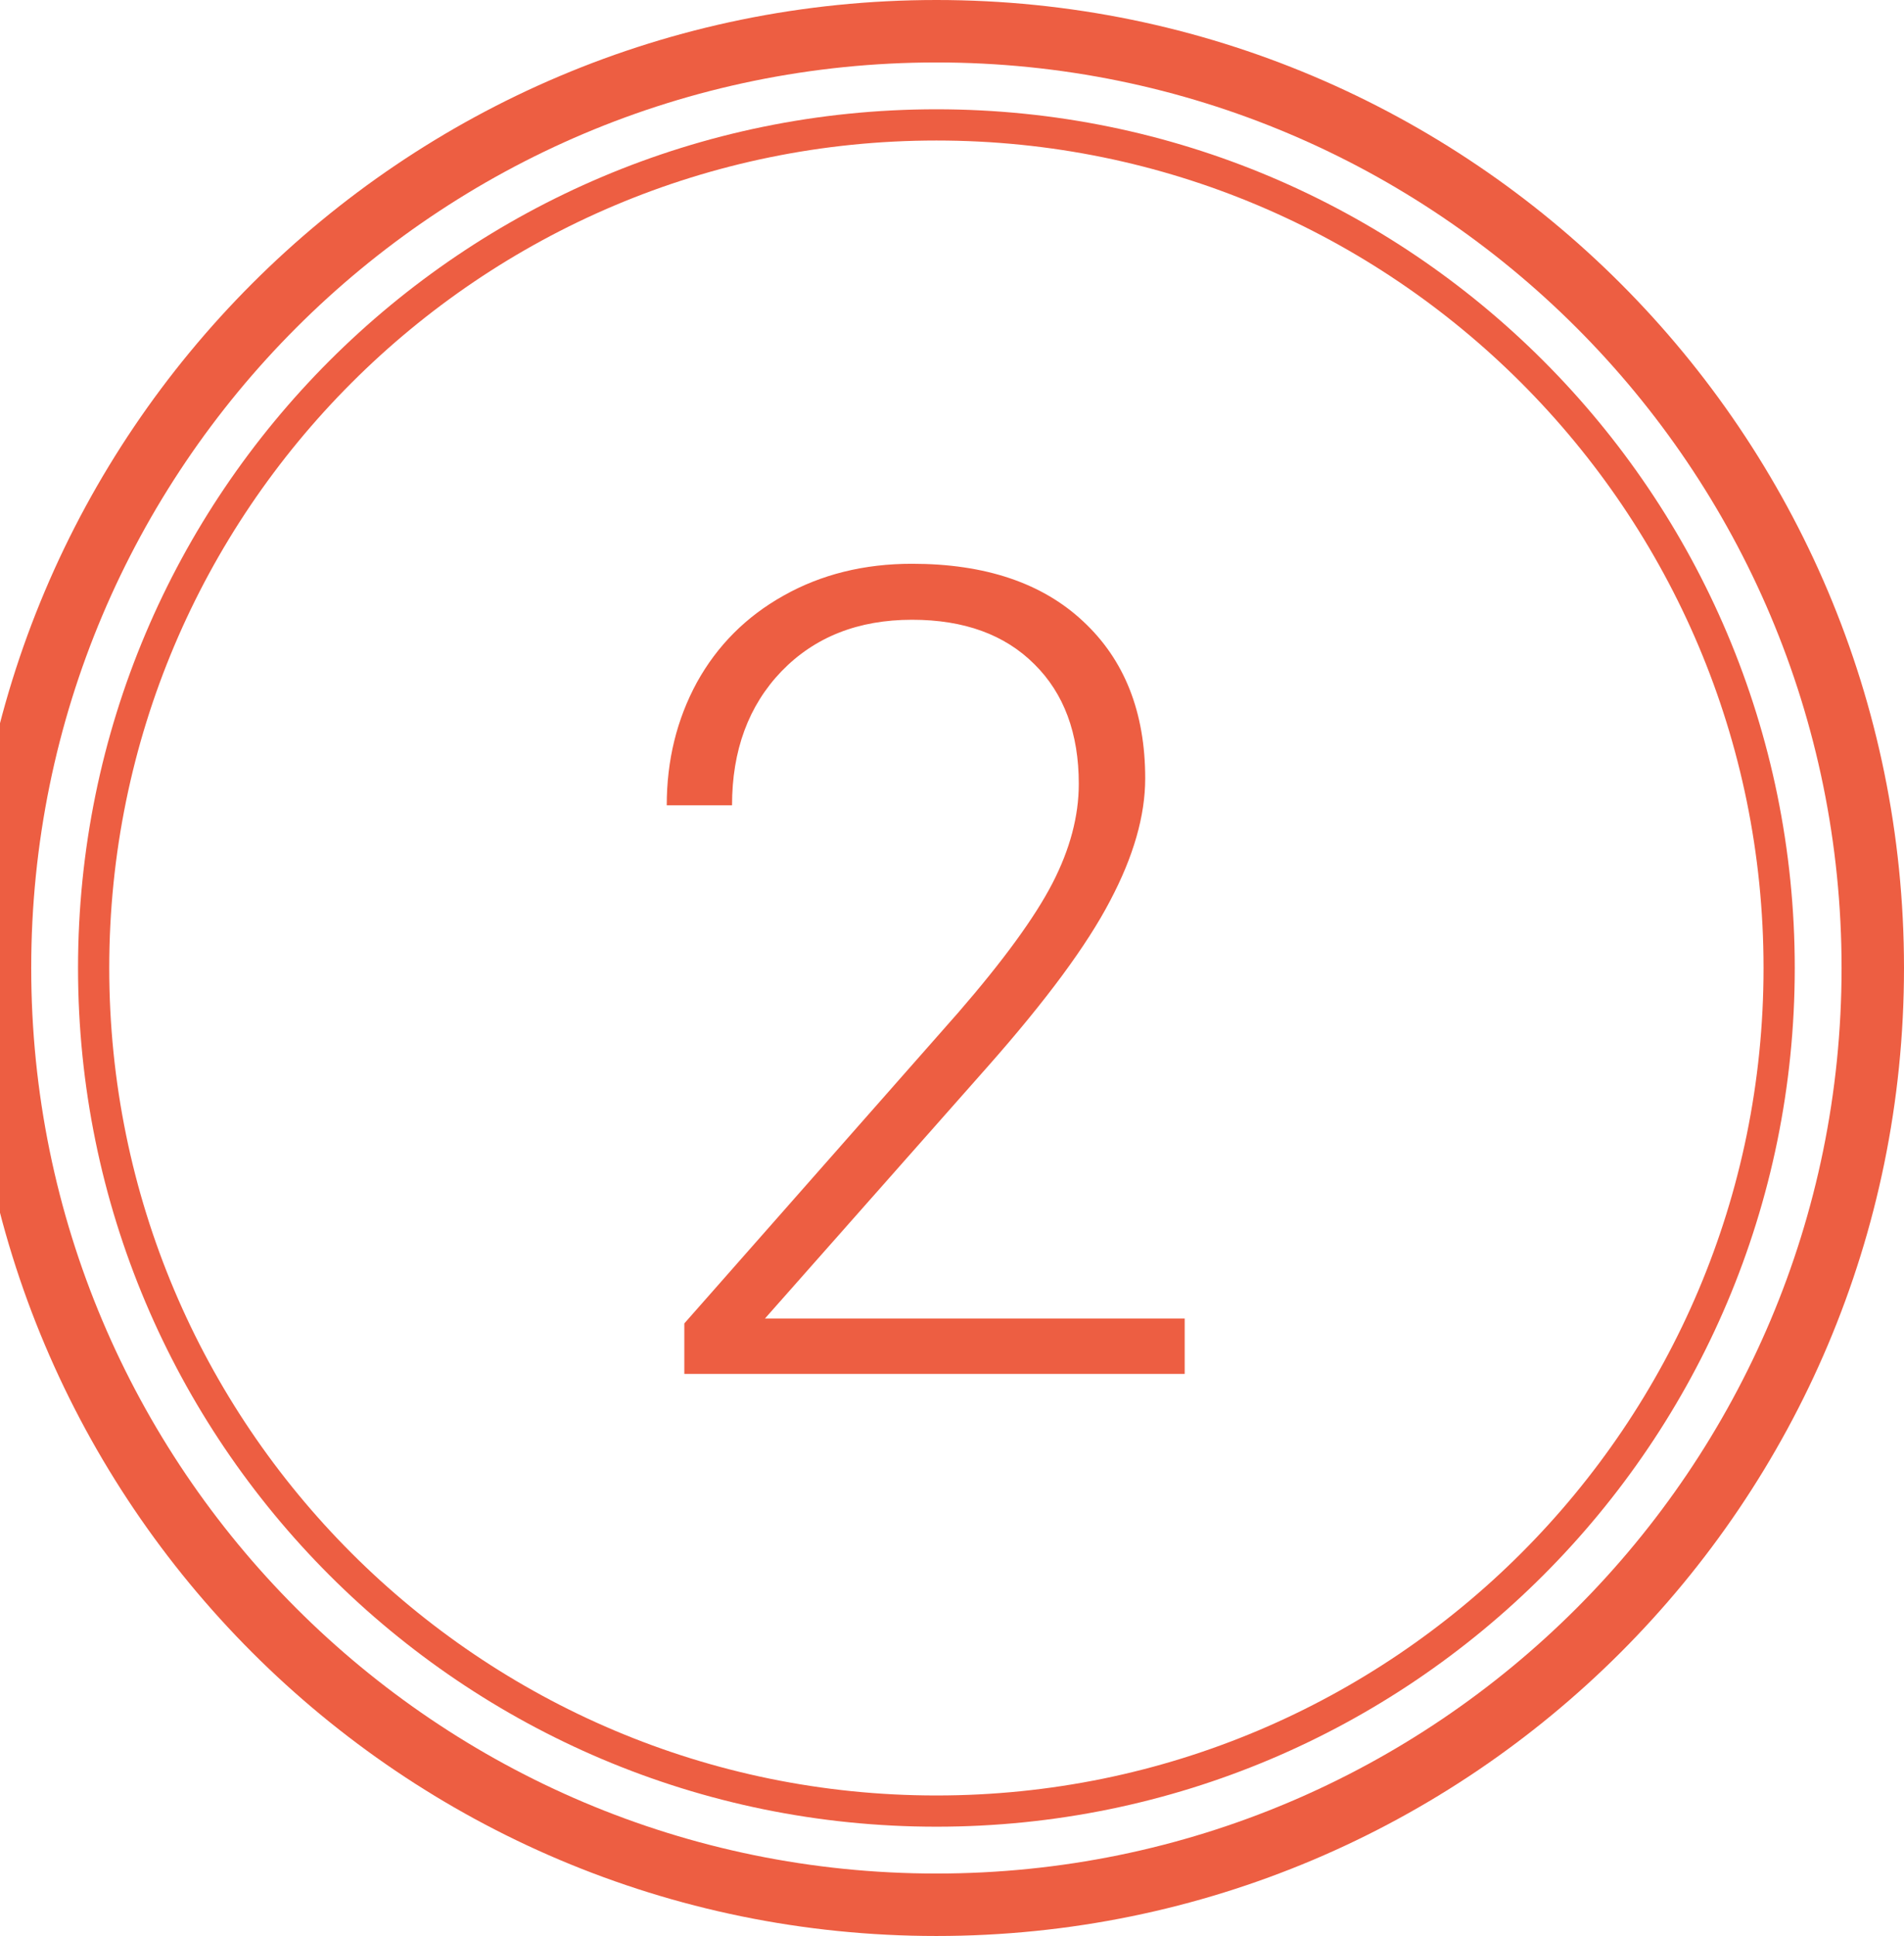 <svg width="61" height="62" viewBox="0 0 61 62" fill="none" xmlns="http://www.w3.org/2000/svg">
<path d="M37.955 44H21.924V42.383L30.695 32.434C32.148 30.758 33.156 29.375 33.719 28.285C34.281 27.195 34.562 26.135 34.562 25.104C34.562 23.486 34.088 22.209 33.139 21.271C32.19 20.322 30.883 19.848 29.219 19.848C27.496 19.848 26.102 20.398 25.035 21.5C23.98 22.602 23.453 24.031 23.453 25.789H21.361C21.361 24.348 21.684 23.035 22.328 21.852C22.984 20.668 23.91 19.742 25.105 19.074C26.312 18.395 27.684 18.055 29.219 18.055C31.562 18.055 33.391 18.67 34.703 19.9C36.027 21.131 36.69 22.807 36.69 24.928C36.69 26.123 36.315 27.43 35.565 28.848C34.826 30.266 33.52 32.035 31.645 34.156L24.508 42.225H37.955V44Z" fill="#ED5E42"/>
<path fill-rule="evenodd" clip-rule="evenodd" d="M30 61C46.569 61 60 47.569 60 31C60 14.431 46.569 1 30 1C13.431 1 0 14.431 0 31C0 47.569 13.431 61 30 61Z" stroke="#ED5E42" stroke-width="2"/>
<path fill-rule="evenodd" clip-rule="evenodd" d="M30 58C44.912 58 57 45.912 57 31C57 16.088 44.912 4 30 4C15.088 4 3 16.088 3 31C3 45.912 15.088 58 30 58Z" stroke="#ED5E42"/>
</svg>

